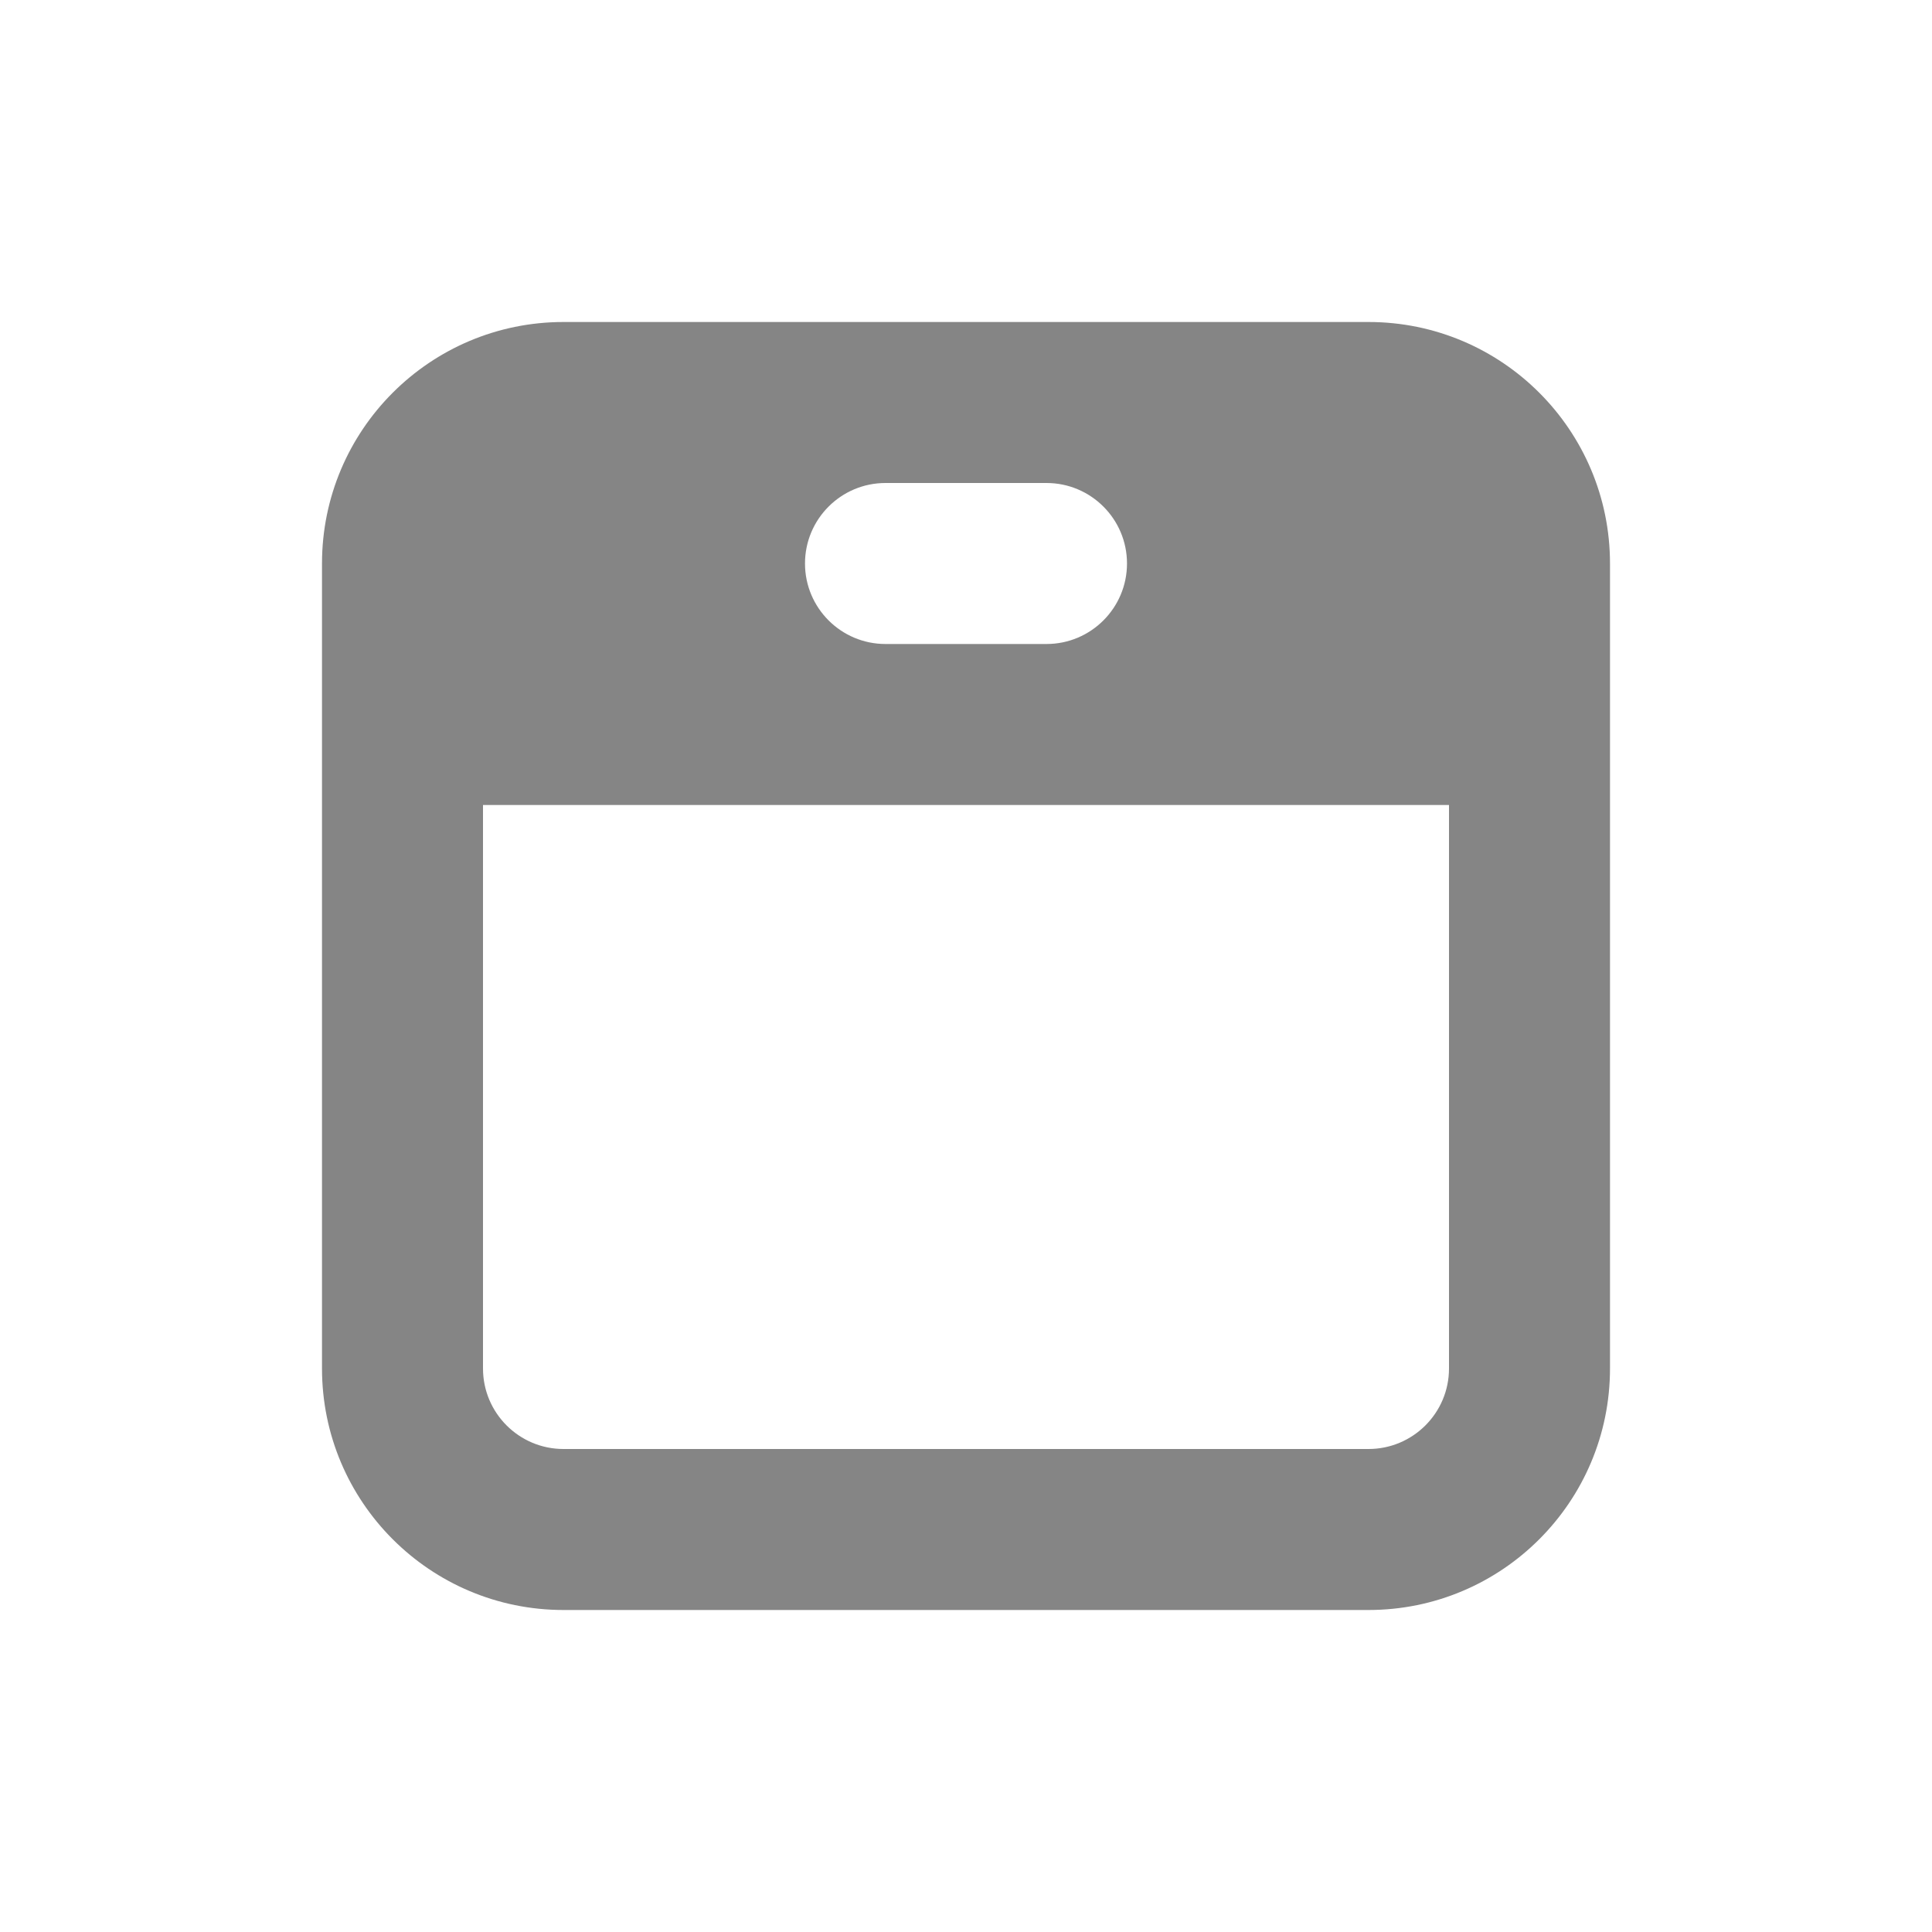 <svg width="24" height="24" viewBox="0 0 24 24" fill="none" xmlns="http://www.w3.org/2000/svg">
<path fill-rule="evenodd" clip-rule="evenodd" d="M4 7C4 5.343 5.343 4 7 4H17C18.657 4 20 5.343 20 7V17C20 18.657 18.657 20 17 20H7C5.343 20 4 18.657 4 17V7ZM11 8H13C13.552 8 14 7.552 14 7C14 6.448 13.552 6 13 6H11C10.448 6 10 6.448 10 7C10 7.552 10.448 8 11 8ZM6 10V17C6 17.552 6.448 18 7 18H17C17.552 18 18 17.552 18 17V10H6Z" fill="#858585"/>
</svg>
